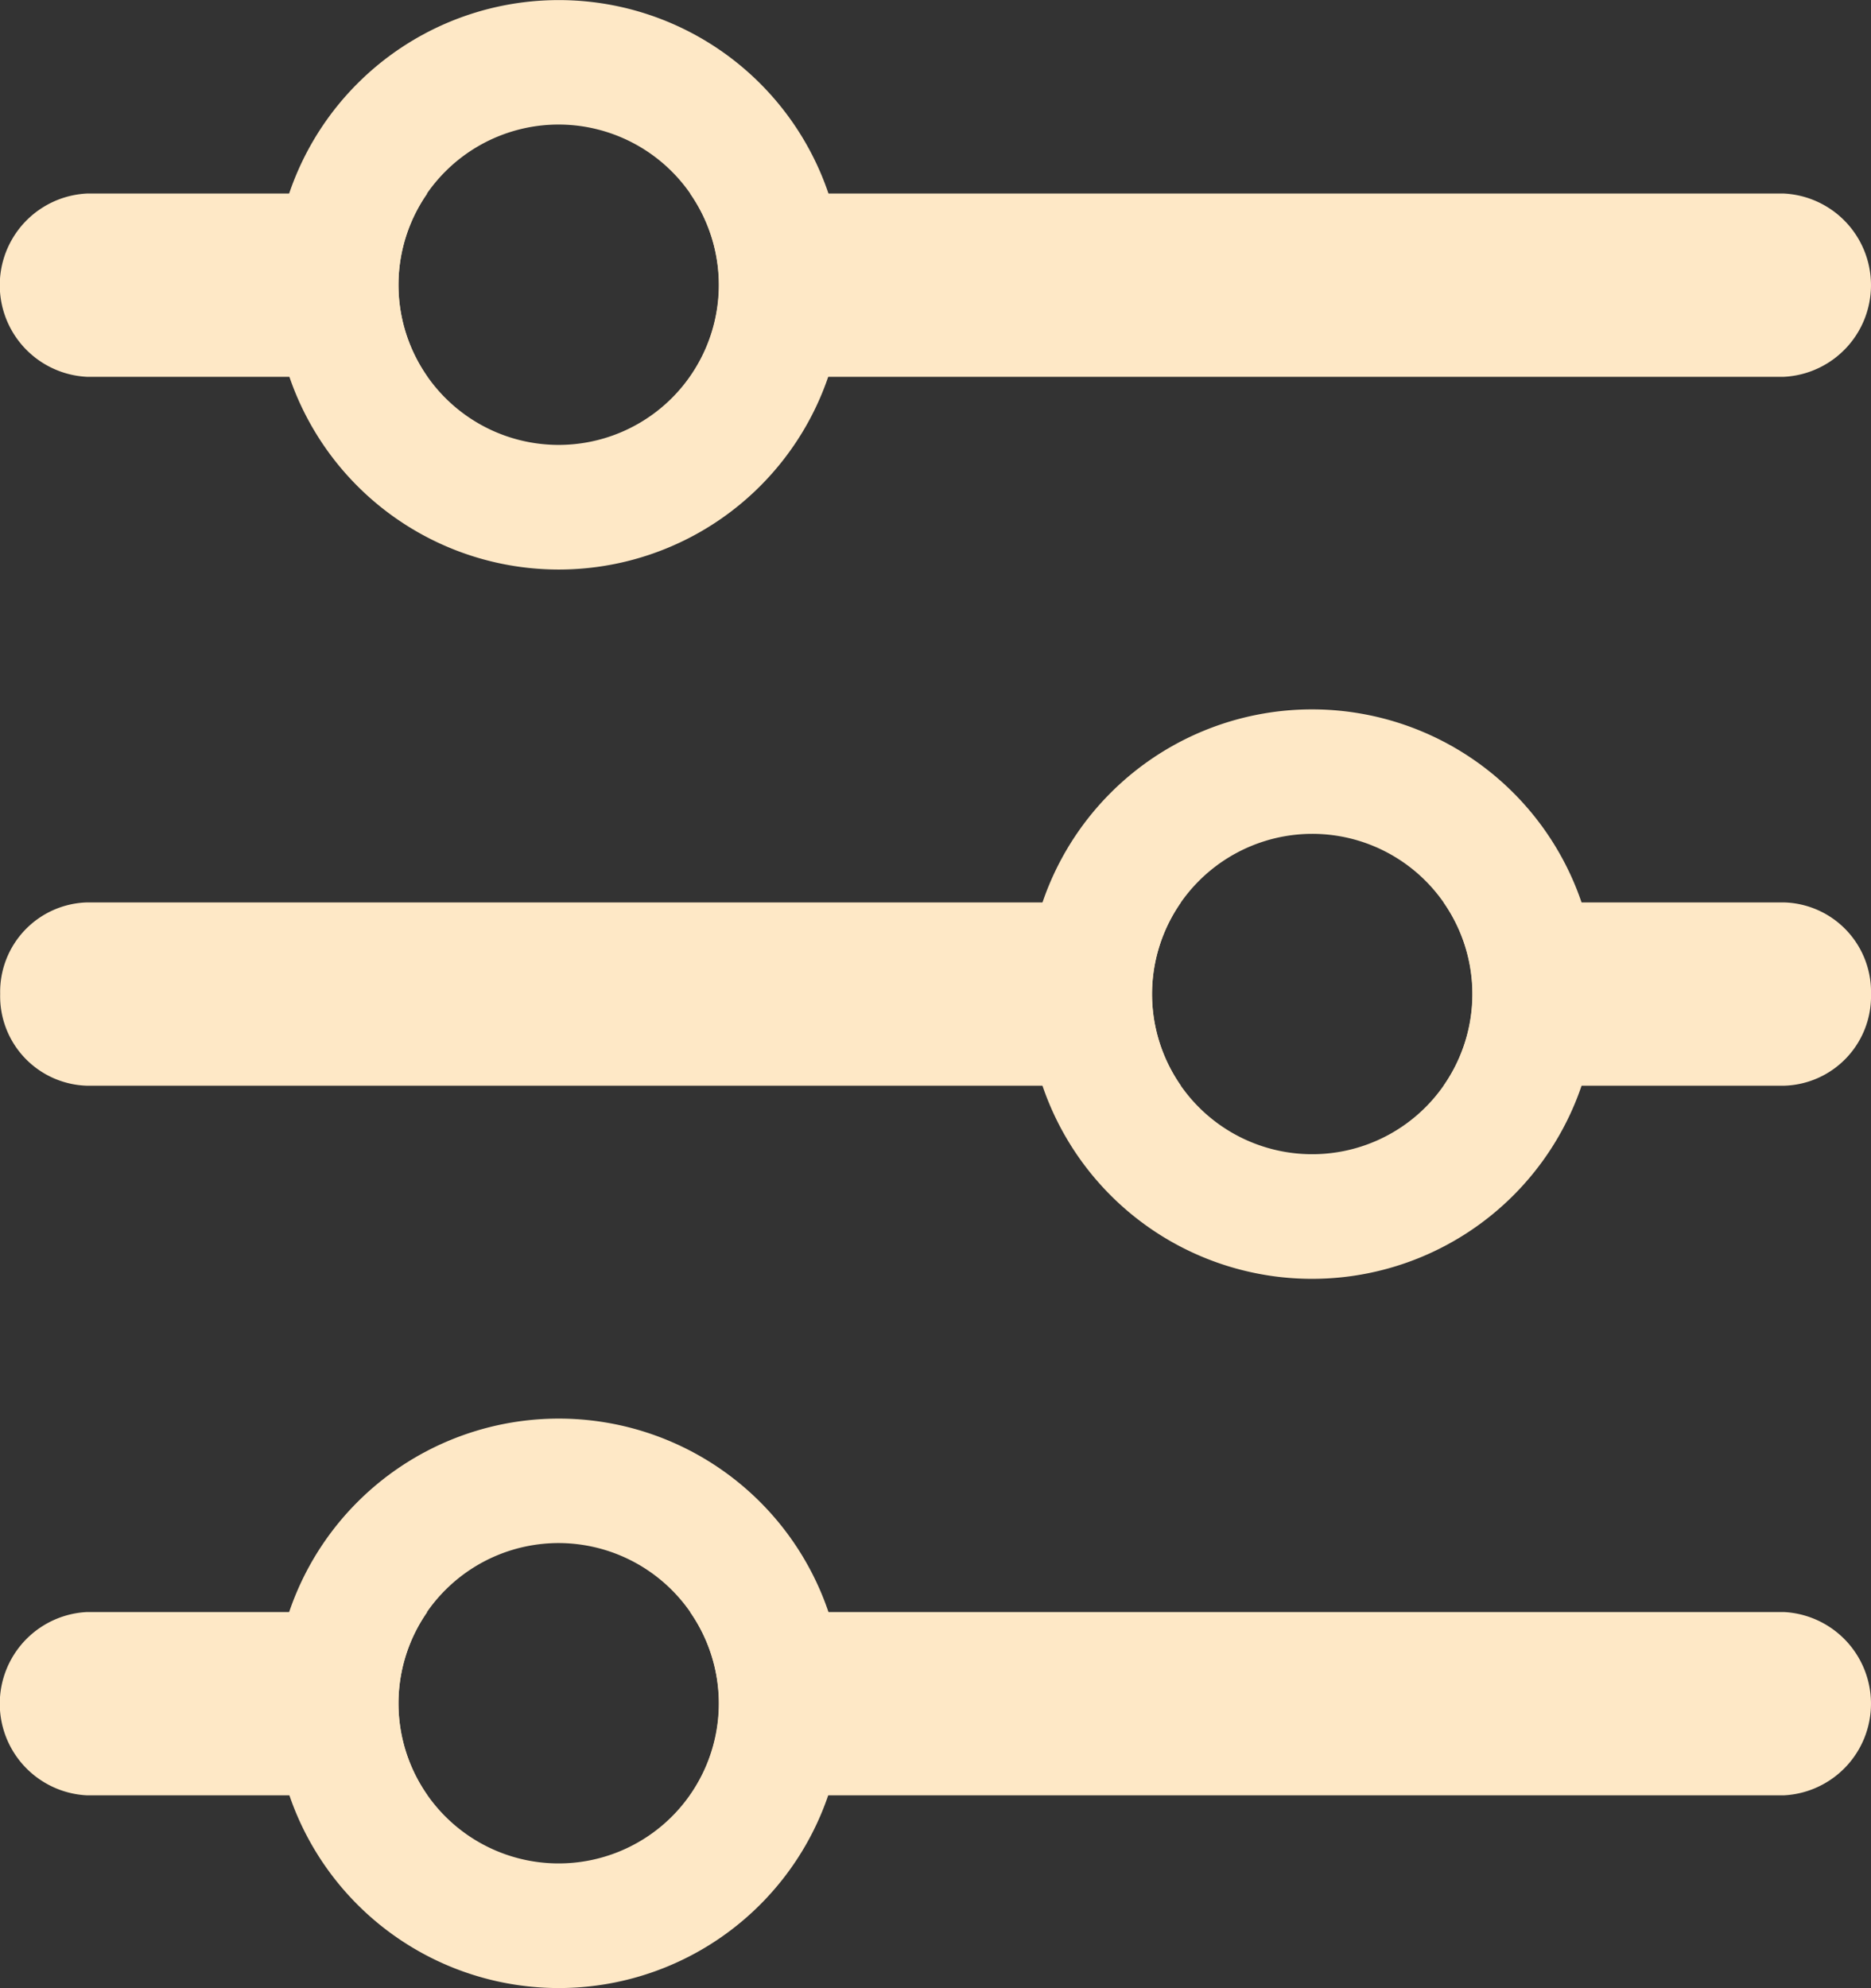 <svg xmlns="http://www.w3.org/2000/svg" width="23.002" height="24.438" viewBox="0 0 23.002 24.438">
  <rect x="0" y="0" width="23.002" height="24.438" fill="#333333" stroke="none"/>
  <g id="filter" transform="translate(-8.599 -5.781)">
    <path id="Subtraction_4" data-name="Subtraction 4" d="M13897.1,7964a3.5,3.5,0,1,1,3.5-3.5A3.5,3.5,0,0,1,13897.1,7964Zm0-5.47a1.969,1.969,0,1,0,1.967,1.971A1.972,1.972,0,0,0,13897.1,7958.53Z" transform="translate(-13881.631 -7933.781)" fill="#fee8c6"/>
    <path id="Subtraction_6" data-name="Subtraction 6" d="M13897.1,7964a3.5,3.5,0,1,1,3.5-3.5A3.5,3.5,0,0,1,13897.1,7964Zm0-5.47a1.969,1.969,0,1,0,1.967,1.971A1.972,1.972,0,0,0,13897.1,7958.53Z" transform="translate(-13881.631 -7951.218)" fill="#fee8c6"/>
    <path id="Subtraction_7" data-name="Subtraction 7" d="M3.5,0A3.5,3.5,0,1,0,7,3.5,3.5,3.5,0,0,0,3.5,0Zm0,5.47A1.969,1.969,0,1,1,5.467,3.5,1.972,1.972,0,0,1,3.5,5.47Z" transform="translate(28.229 21.501) rotate(180)" fill="#fee8c6"/>
    <path id="Subtraction_3" data-name="Subtraction 3" d="M13915.532,7960.1h-13.449a1.965,1.965,0,0,0,0-2.253h13.448a1.128,1.128,0,0,1,0,2.253Zm-16.679,0h-4.187a1.128,1.128,0,0,1,0-2.253h4.186a1.965,1.965,0,0,0,0,2.251Z" transform="translate(-13885 -7932.25)" fill="#fee8c6"/>
    <path id="Subtraction_5" data-name="Subtraction 5" d="M13915.532,7960.1h-13.449a1.965,1.965,0,0,0,0-2.253h13.448a1.128,1.128,0,0,1,0,2.253Zm-16.679,0h-4.187a1.128,1.128,0,0,1,0-2.253h4.186a1.965,1.965,0,0,0,0,2.251Z" transform="translate(-13885 -7949.687)" fill="#fee8c6"/>
    <path id="Subtraction_8" data-name="Subtraction 8" d="M21.934,0H8.484a1.965,1.965,0,0,1,0,2.253H21.934A1.1,1.1,0,0,0,23,1.128,1.1,1.1,0,0,0,21.934,0ZM5.255,0H1.068A1.1,1.1,0,0,0,0,1.128,1.1,1.1,0,0,0,1.068,2.253H5.254A1.965,1.965,0,0,1,5.254,0Z" transform="translate(31.601 19.127) rotate(180)" fill="#fee8c6"/>
  </g>
</svg>
